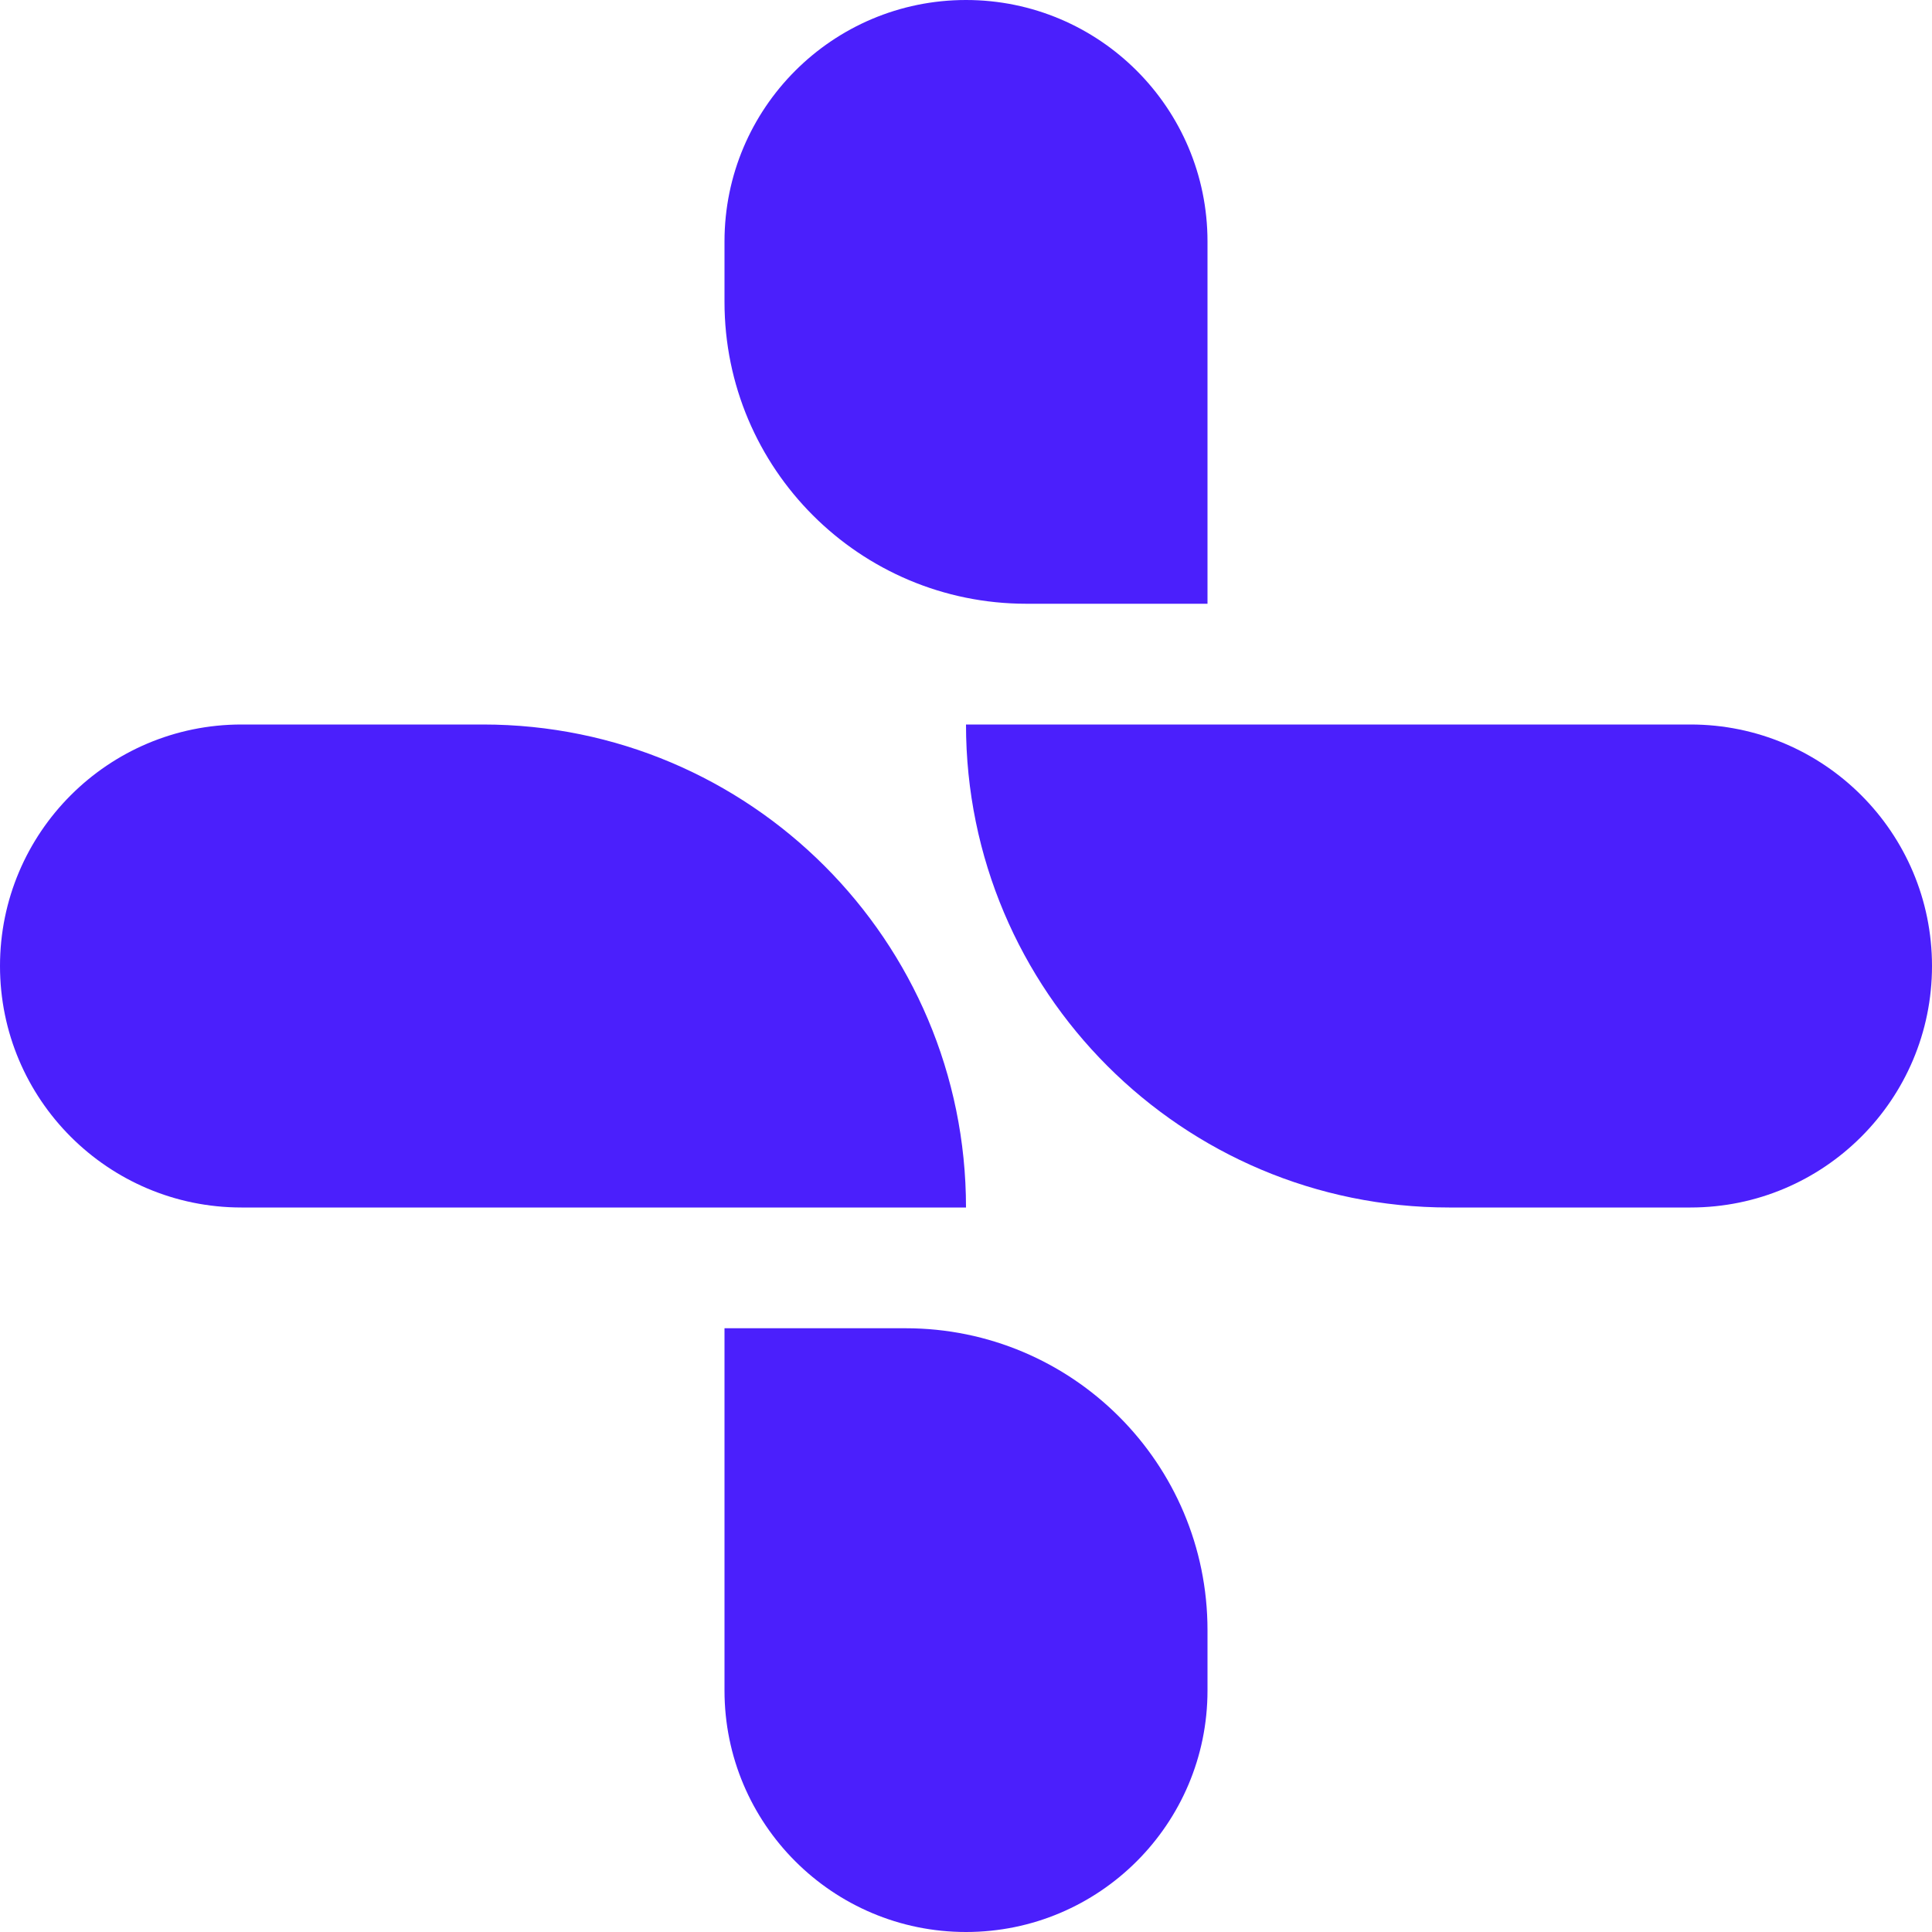 <svg width="40" height="40" viewBox="0 0 40 40" fill="none" xmlns="http://www.w3.org/2000/svg">
<path d="M25 12.5V5C25 2.239 22.761 1.20706e-07 20 0C17.239 -1.20706e-07 15 2.239 15 5V6.25C15 9.702 17.798 12.5 21.25 12.5H25Z" fill="#4B1FFC"/>
<path d="M15 27.5V35C15 37.761 17.239 40 20 40C22.761 40 25 37.761 25 35V33.75C25 30.298 22.202 27.5 18.75 27.5H15Z" fill="#4B1FFC"/>
<path d="M20 15H35C37.761 15 40 17.239 40 20C40 22.761 37.761 25 35 25H30C24.477 25 20 20.523 20 15Z" fill="#4B1FFC"/>
<path d="M20 25H5C2.239 25 0 22.761 0 20C0 17.239 2.239 15 5 15H10C15.523 15 20 19.477 20 25Z" fill="#4B1FFC"/>
</svg>
